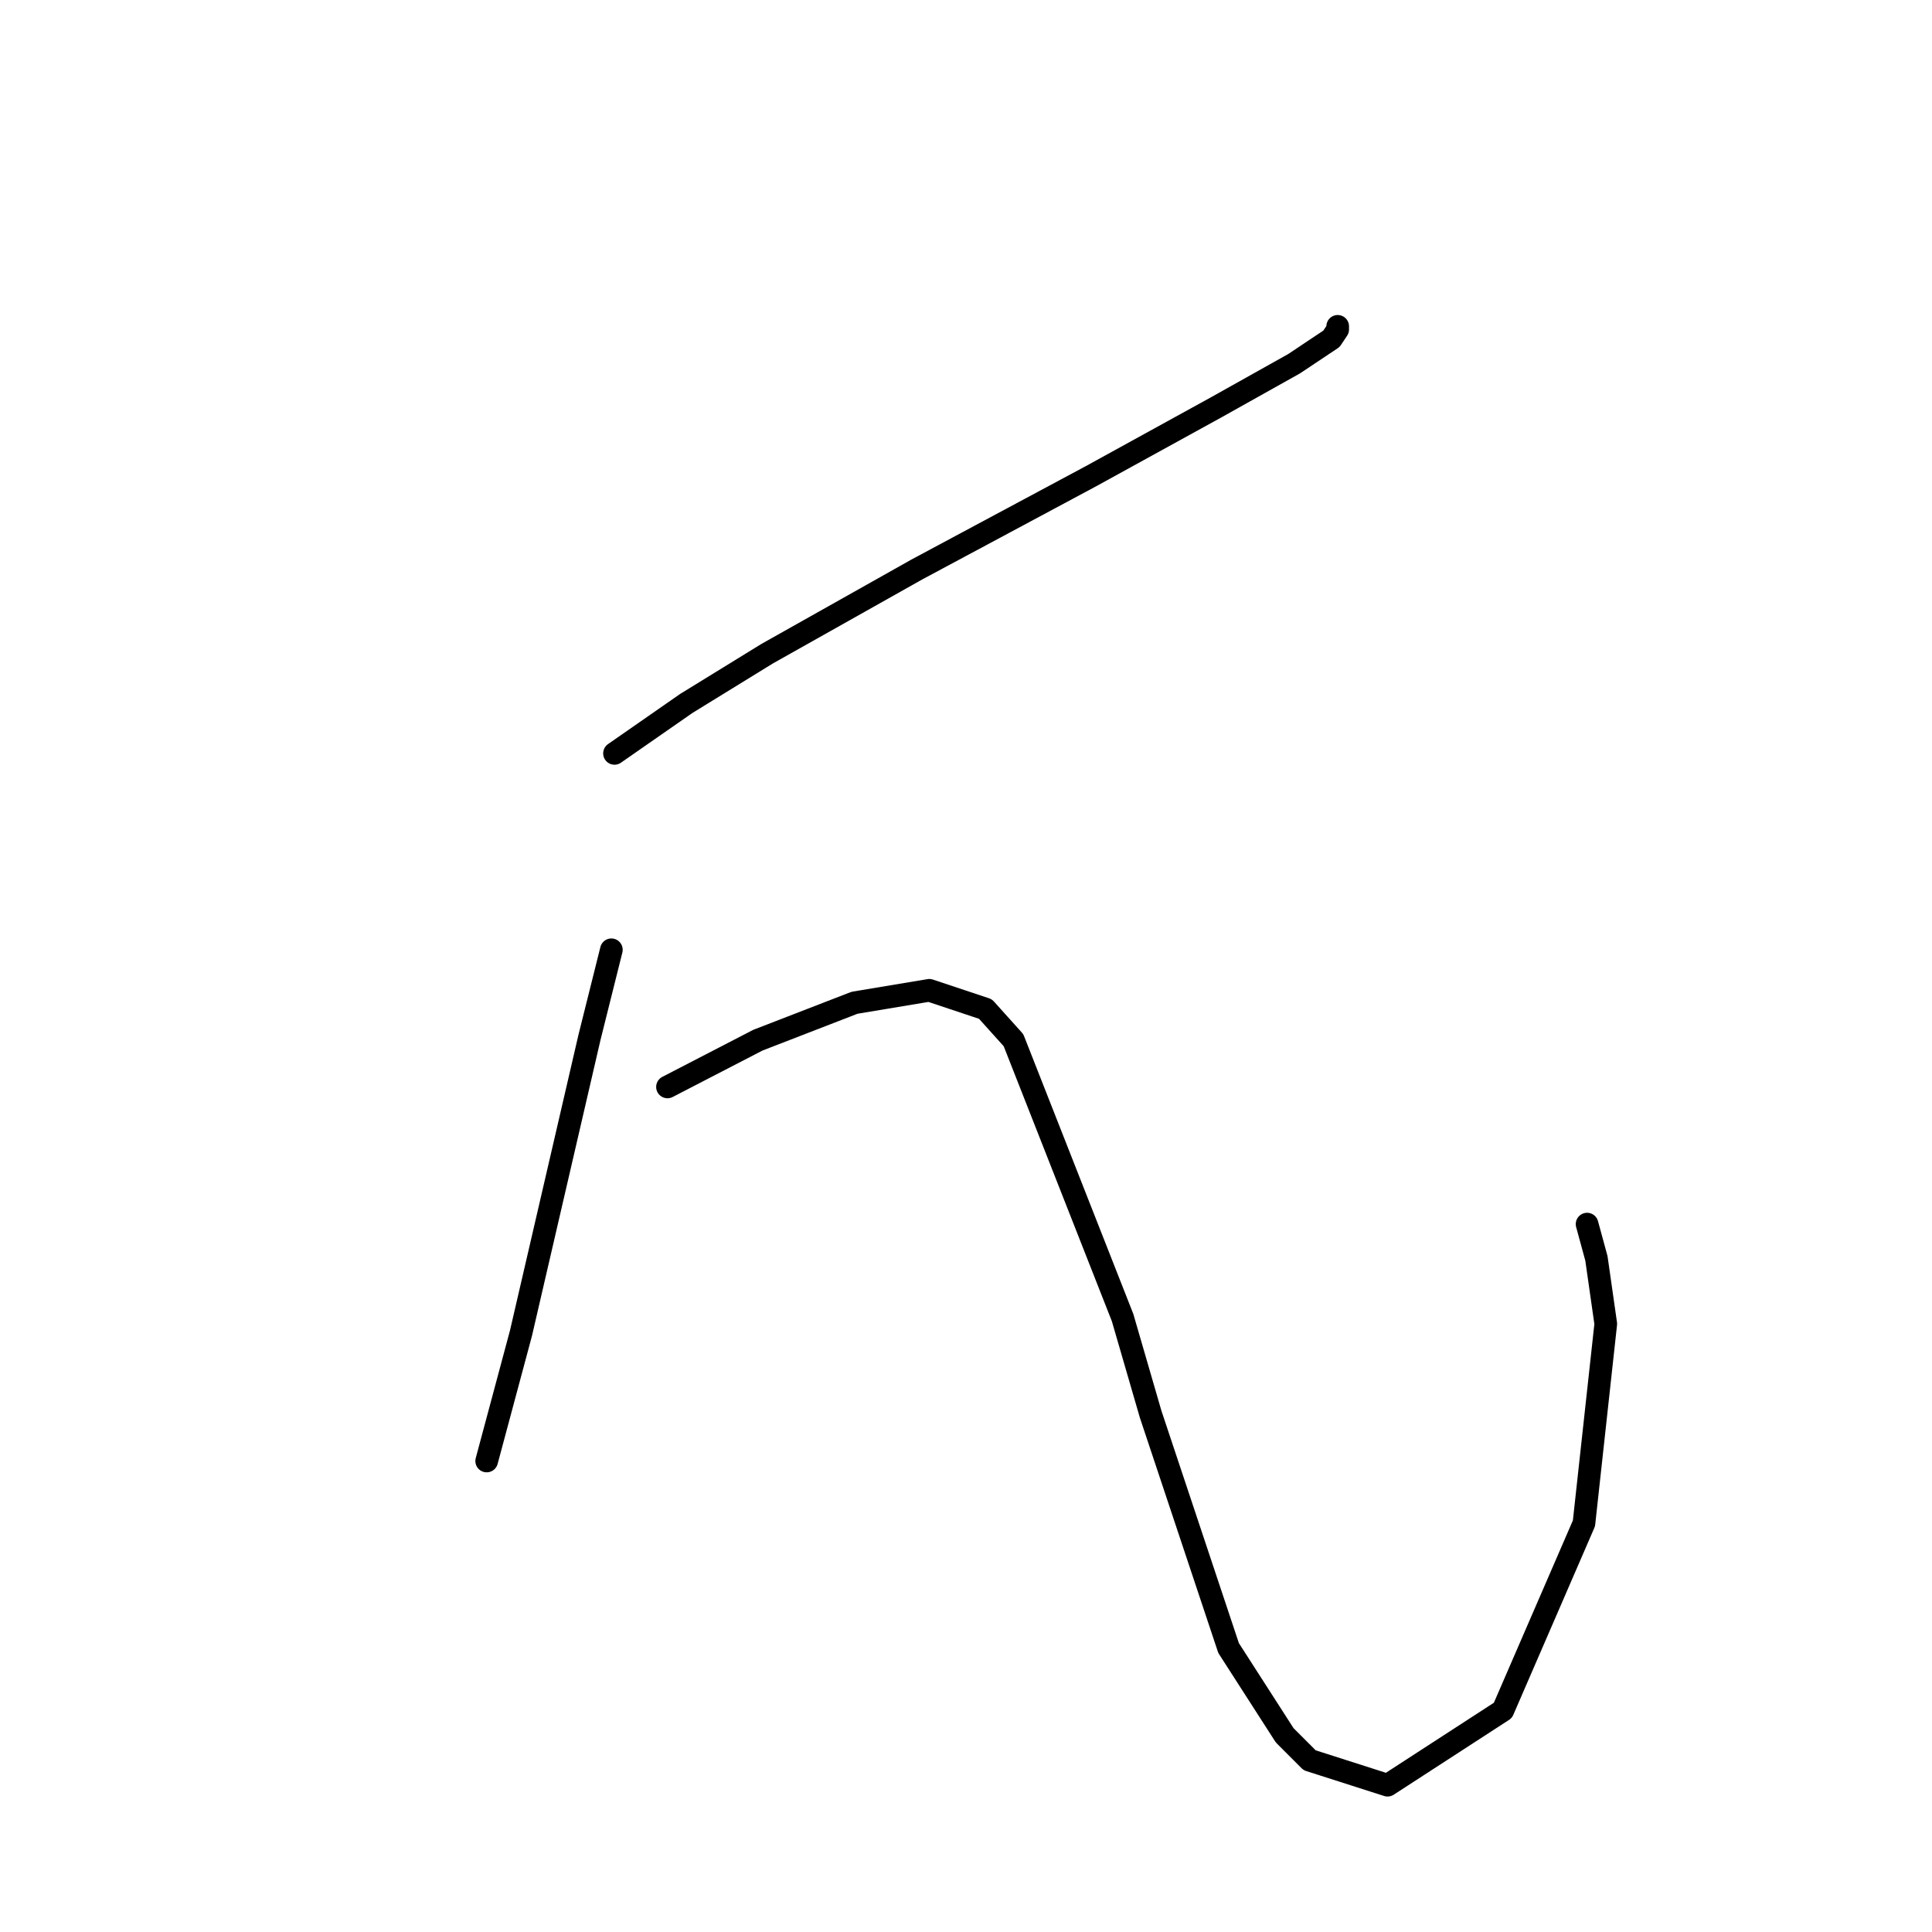 <?xml version="1.0" standalone="no"?>
    <svg width="256" height="256" xmlns="http://www.w3.org/2000/svg" version="1.1">
    <polyline stroke="black" stroke-width="3" stroke-linecap="round" fill="transparent" stroke-linejoin="round" points="81.423 99.829 90.923 93.22 101.662 86.611 121.489 75.459 144.62 63.067 161.142 53.98 171.468 48.198 176.424 44.893 177.251 43.654 177.251 43.241 177.251 43.241 " />
        <polyline stroke="black" stroke-width="3" stroke-linecap="round" fill="transparent" stroke-linejoin="round" points="81.01 125.851 78.119 137.416 69.031 176.656 64.488 193.591 64.488 193.591 " />
        <polyline stroke="black" stroke-width="3" stroke-linecap="round" fill="transparent" stroke-linejoin="round" points="88.445 144.025 100.423 137.83 113.228 132.873 123.141 131.221 130.576 133.699 134.293 137.83 148.75 174.591 152.468 187.396 162.794 218.374 170.229 229.94 173.533 233.244 183.859 236.549 199.142 226.635 209.882 201.852 212.773 175.417 211.534 166.743 210.295 162.2 210.295 162.2 " />
        </svg>